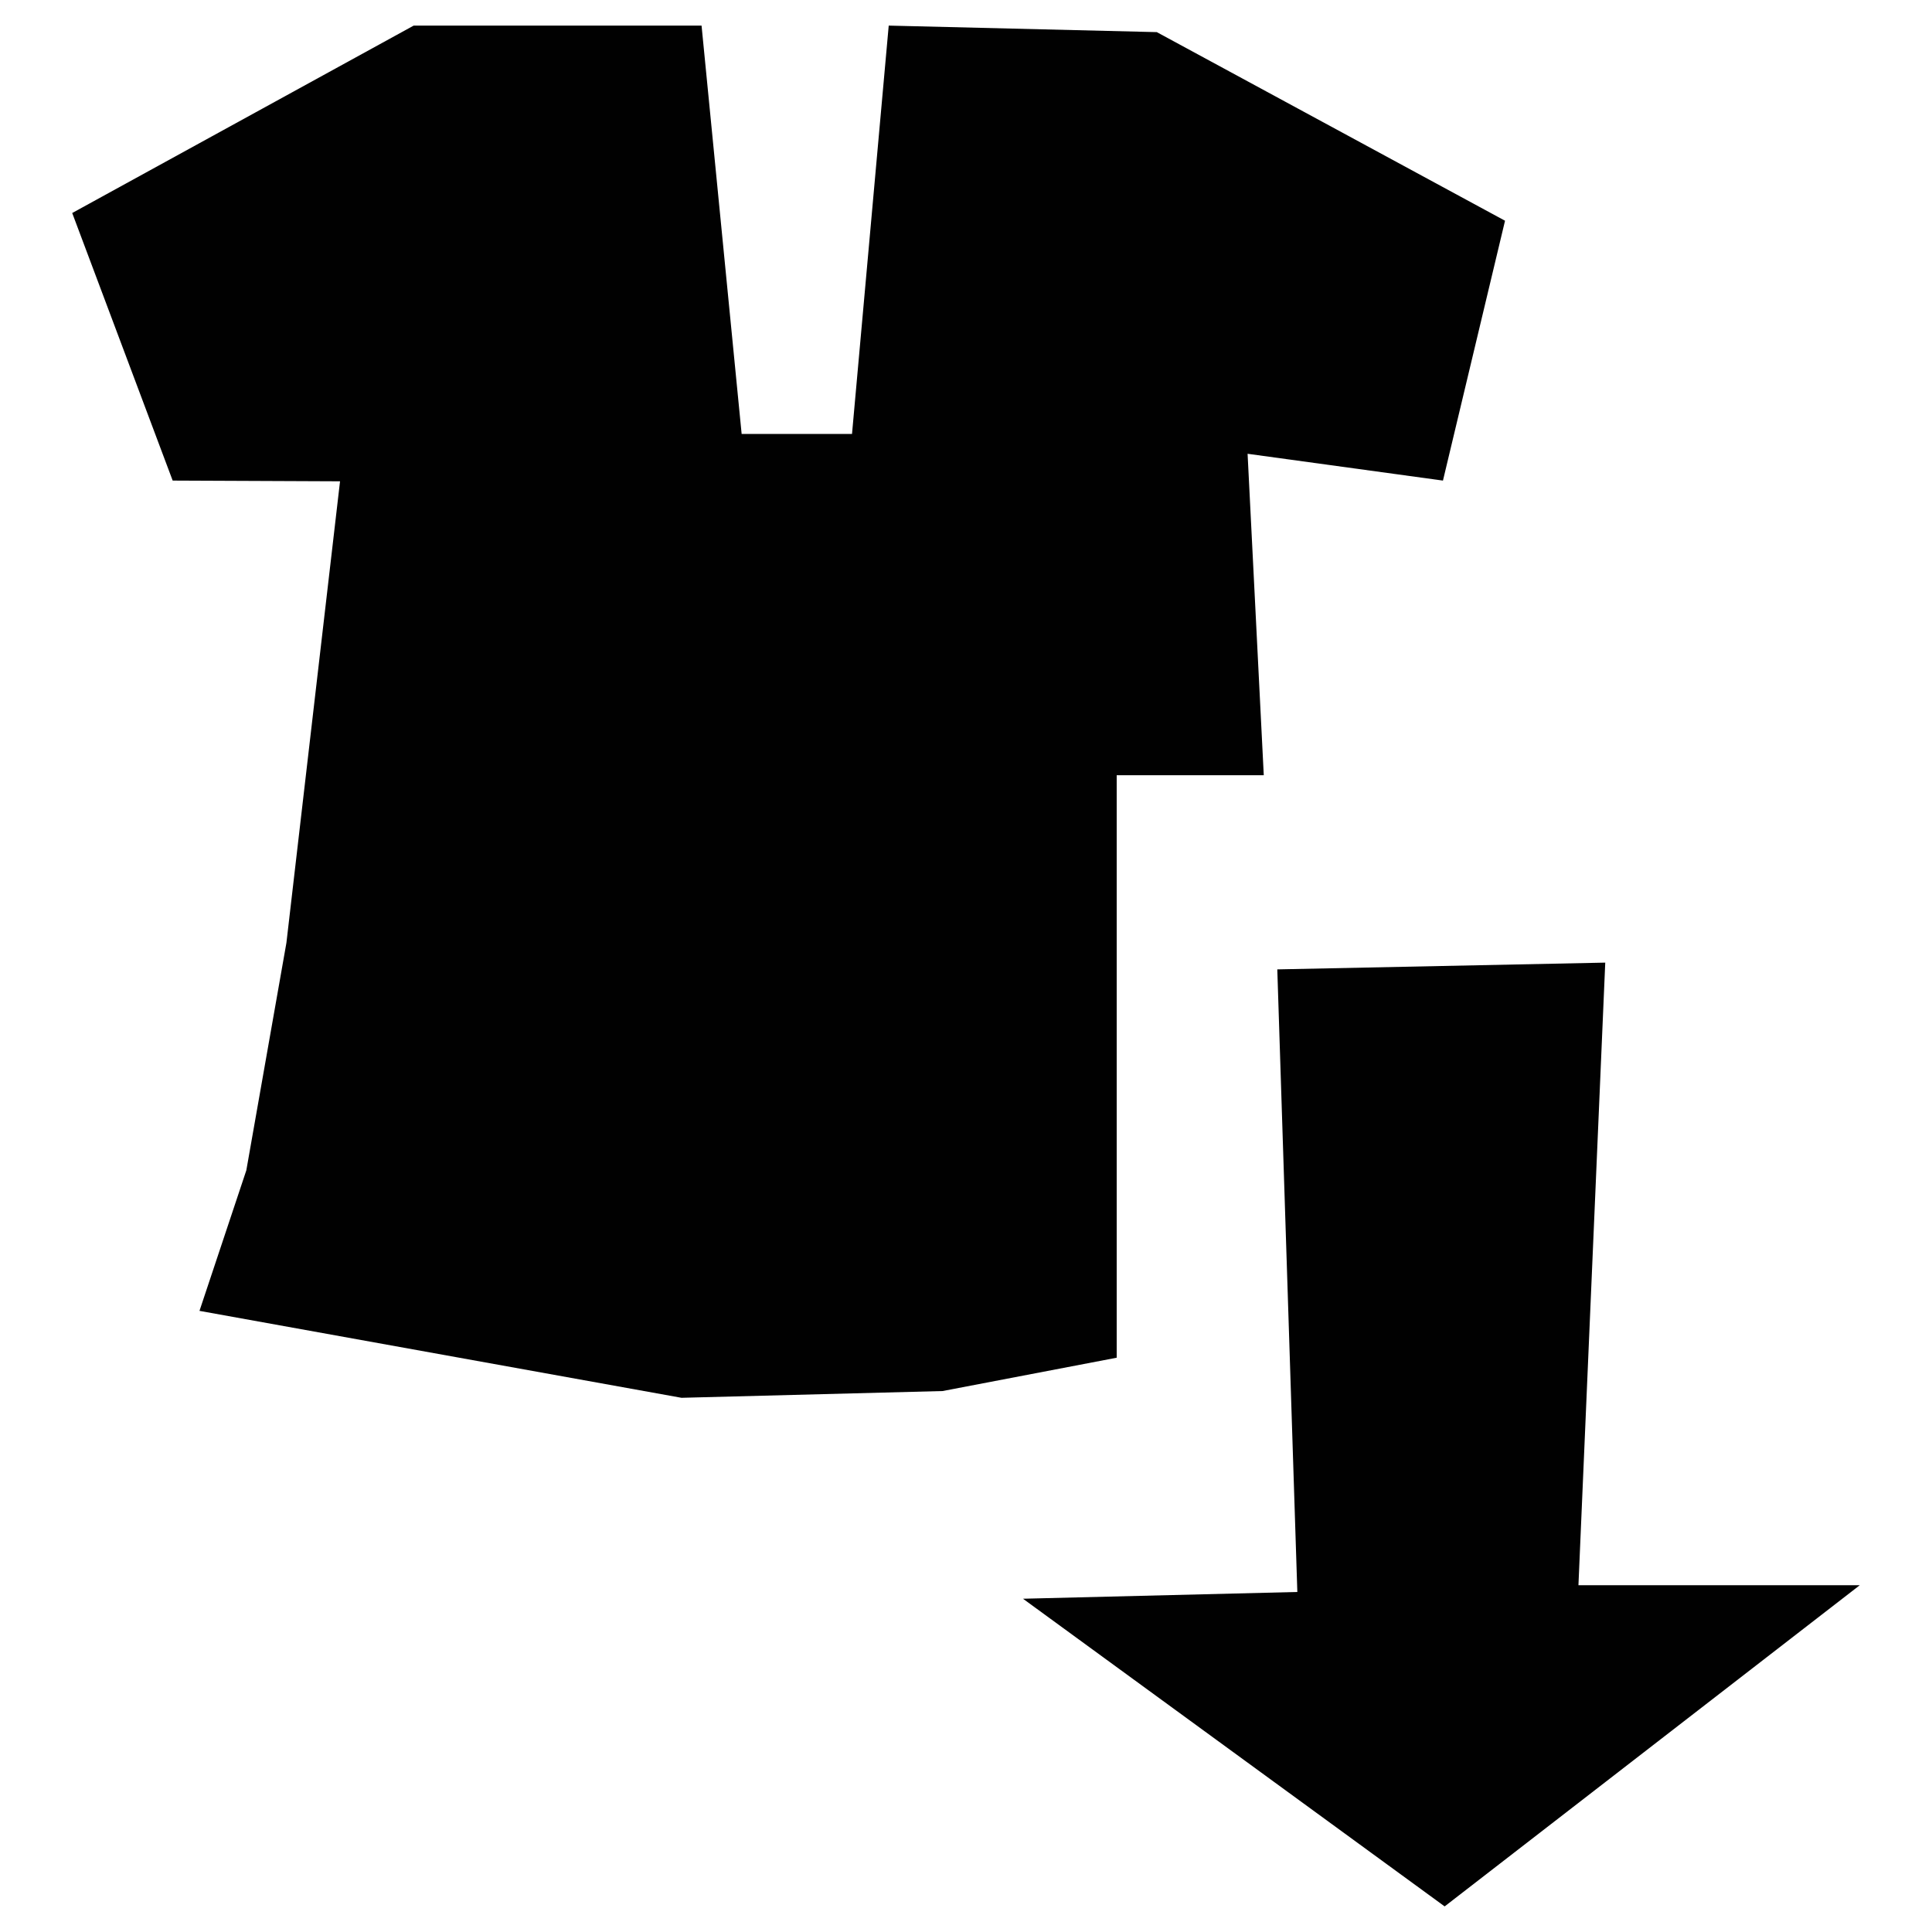 <?xml version="1.0" encoding="utf-8"?>
<!-- Generator: Adobe Illustrator 27.0.1, SVG Export Plug-In . SVG Version: 6.00 Build 0)  -->
<svg version="1.1" id="Layer_1" xmlns="http://www.w3.org/2000/svg" xmlns:xlink="http://www.w3.org/1999/xlink" x="0px" y="0px"
	 viewBox="0 0 800 800" style="enable-background:new 0 0 800 800;" xml:space="preserve">
<style type="text/css">
	.st0{fill-rule:evenodd;clip-rule:evenodd;fill:#010101;}
</style>
<path class="st0" d="M770.1,656.4L598.2,789.4L423.6,662l113.6-2.8l-8.3-257.8l135.8-2.8l-11.1,257.8H770.1z M516.6,187.9l6.7,133.1
	h-60.9v241.2L390.3,576l-108.1,2.8l-199.6-36l19.4-58.2l16.6-94.2l22.2-191.1L71.5,199L29.9,88.2l141.4-77.6h119.2l16.6,169.1h45.7
	l15.2-169.1L479,13.3l144.2,78.1L597.5,199L516.6,187.9z"/>
</svg>
